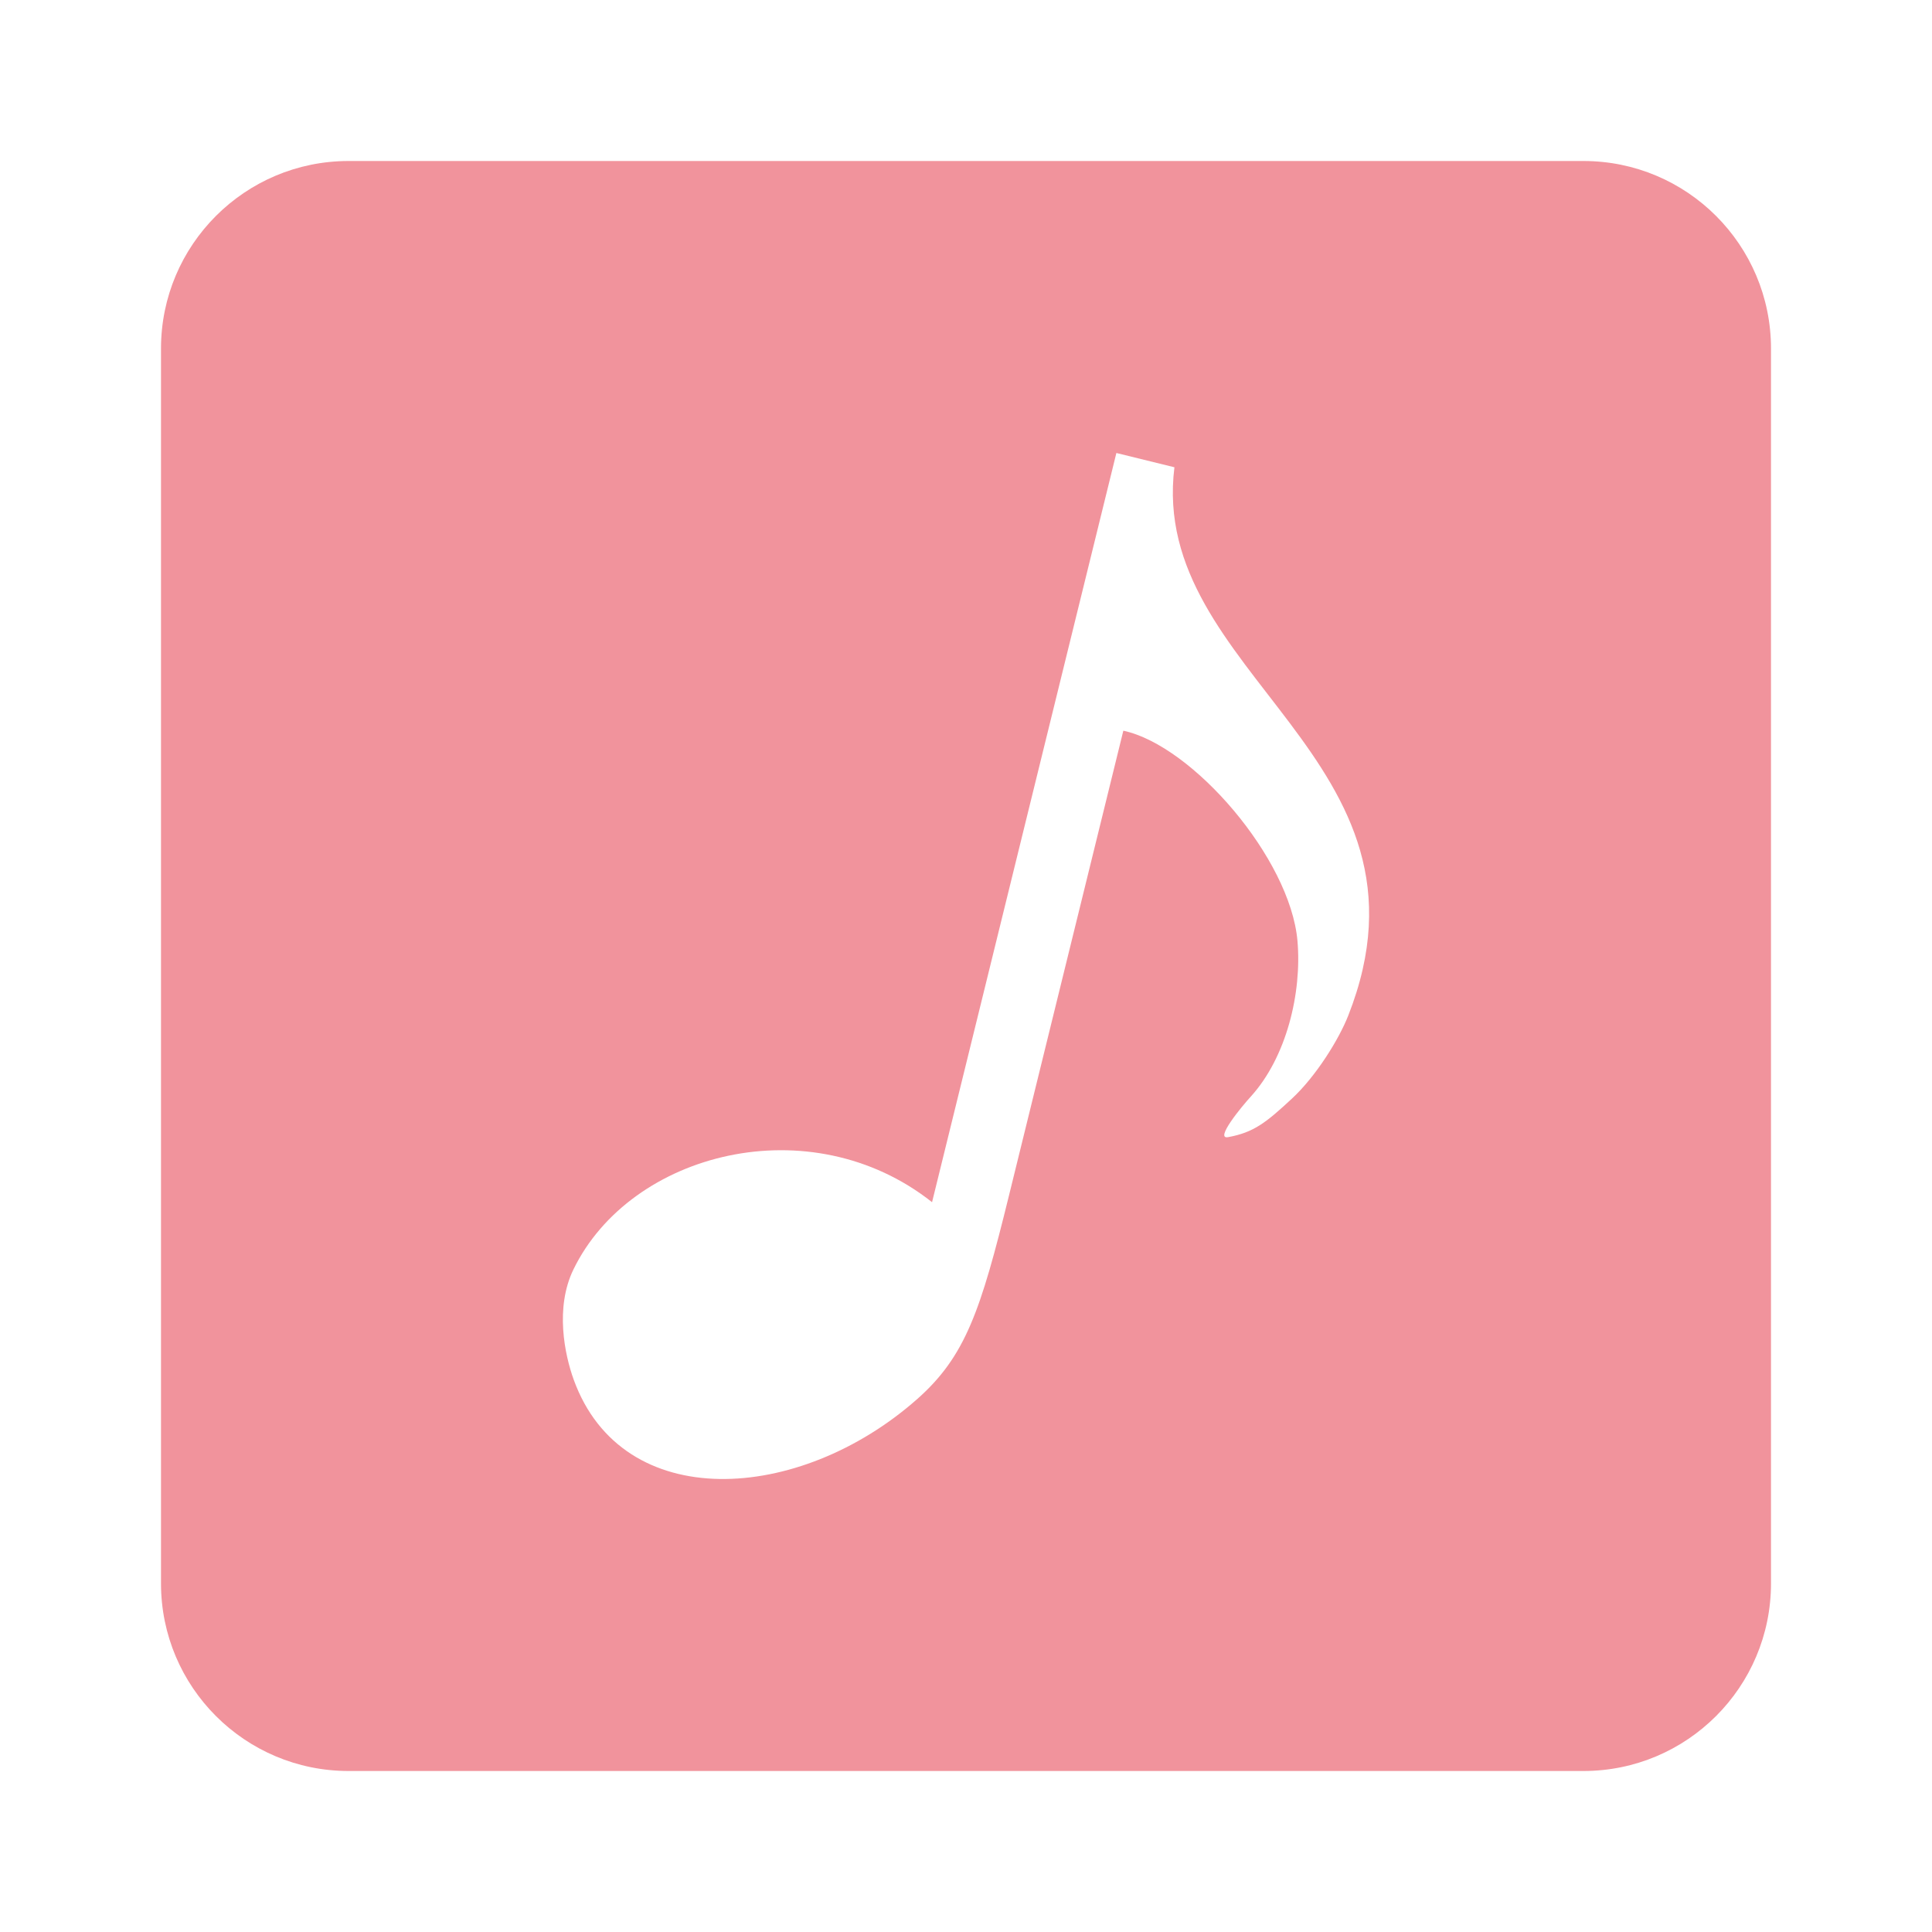 <?xml version="1.0" encoding="UTF-8"?>
<svg width="240px" height="240px" viewBox="0 0 240 240" version="1.1" xmlns="http://www.w3.org/2000/svg" xmlns:xlink="http://www.w3.org/1999/xlink">
    <title>music</title>
    <g id="music" stroke="none" stroke-width="1" fill="none" fill-rule="evenodd">
        <g id="music-m" transform="translate(20, 20)" fill="#F1939C" fill-rule="nonzero">
            <path d="M176.699,0 L23.301,0 C10.432,0 0,10.432 0,23.301 L0,176.699 C0,189.568 10.432,200 23.301,200 L176.699,200 C189.568,200 200,189.568 200,176.699 L200,23.301 C200,10.432 189.568,0 176.699,0 Z M147.478,106.175 C146.299,109.163 143.471,113.697 140.514,116.449 C137.257,119.481 135.731,120.68 132.553,121.261 C130.847,121.573 134.251,117.453 135.375,116.224 C139.801,111.36 141.742,103.363 141.175,96.871 C140.273,86.638 128.162,72.615 119.545,70.77 L105.324,128.571 C101.819,142.814 99.95,148.492 93.917,153.816 C79.254,166.76 57.335,168.096 51.275,151.407 C50.138,148.277 48.924,142.438 51.238,137.69 C58.334,123.098 80.685,117.394 95.783,129.34 L118.681,36.272 L125.892,38.046 C122.671,63.834 160.066,74.202 147.478,106.175 Z" id="形状"></path>
        </g>
    </g>
</svg>